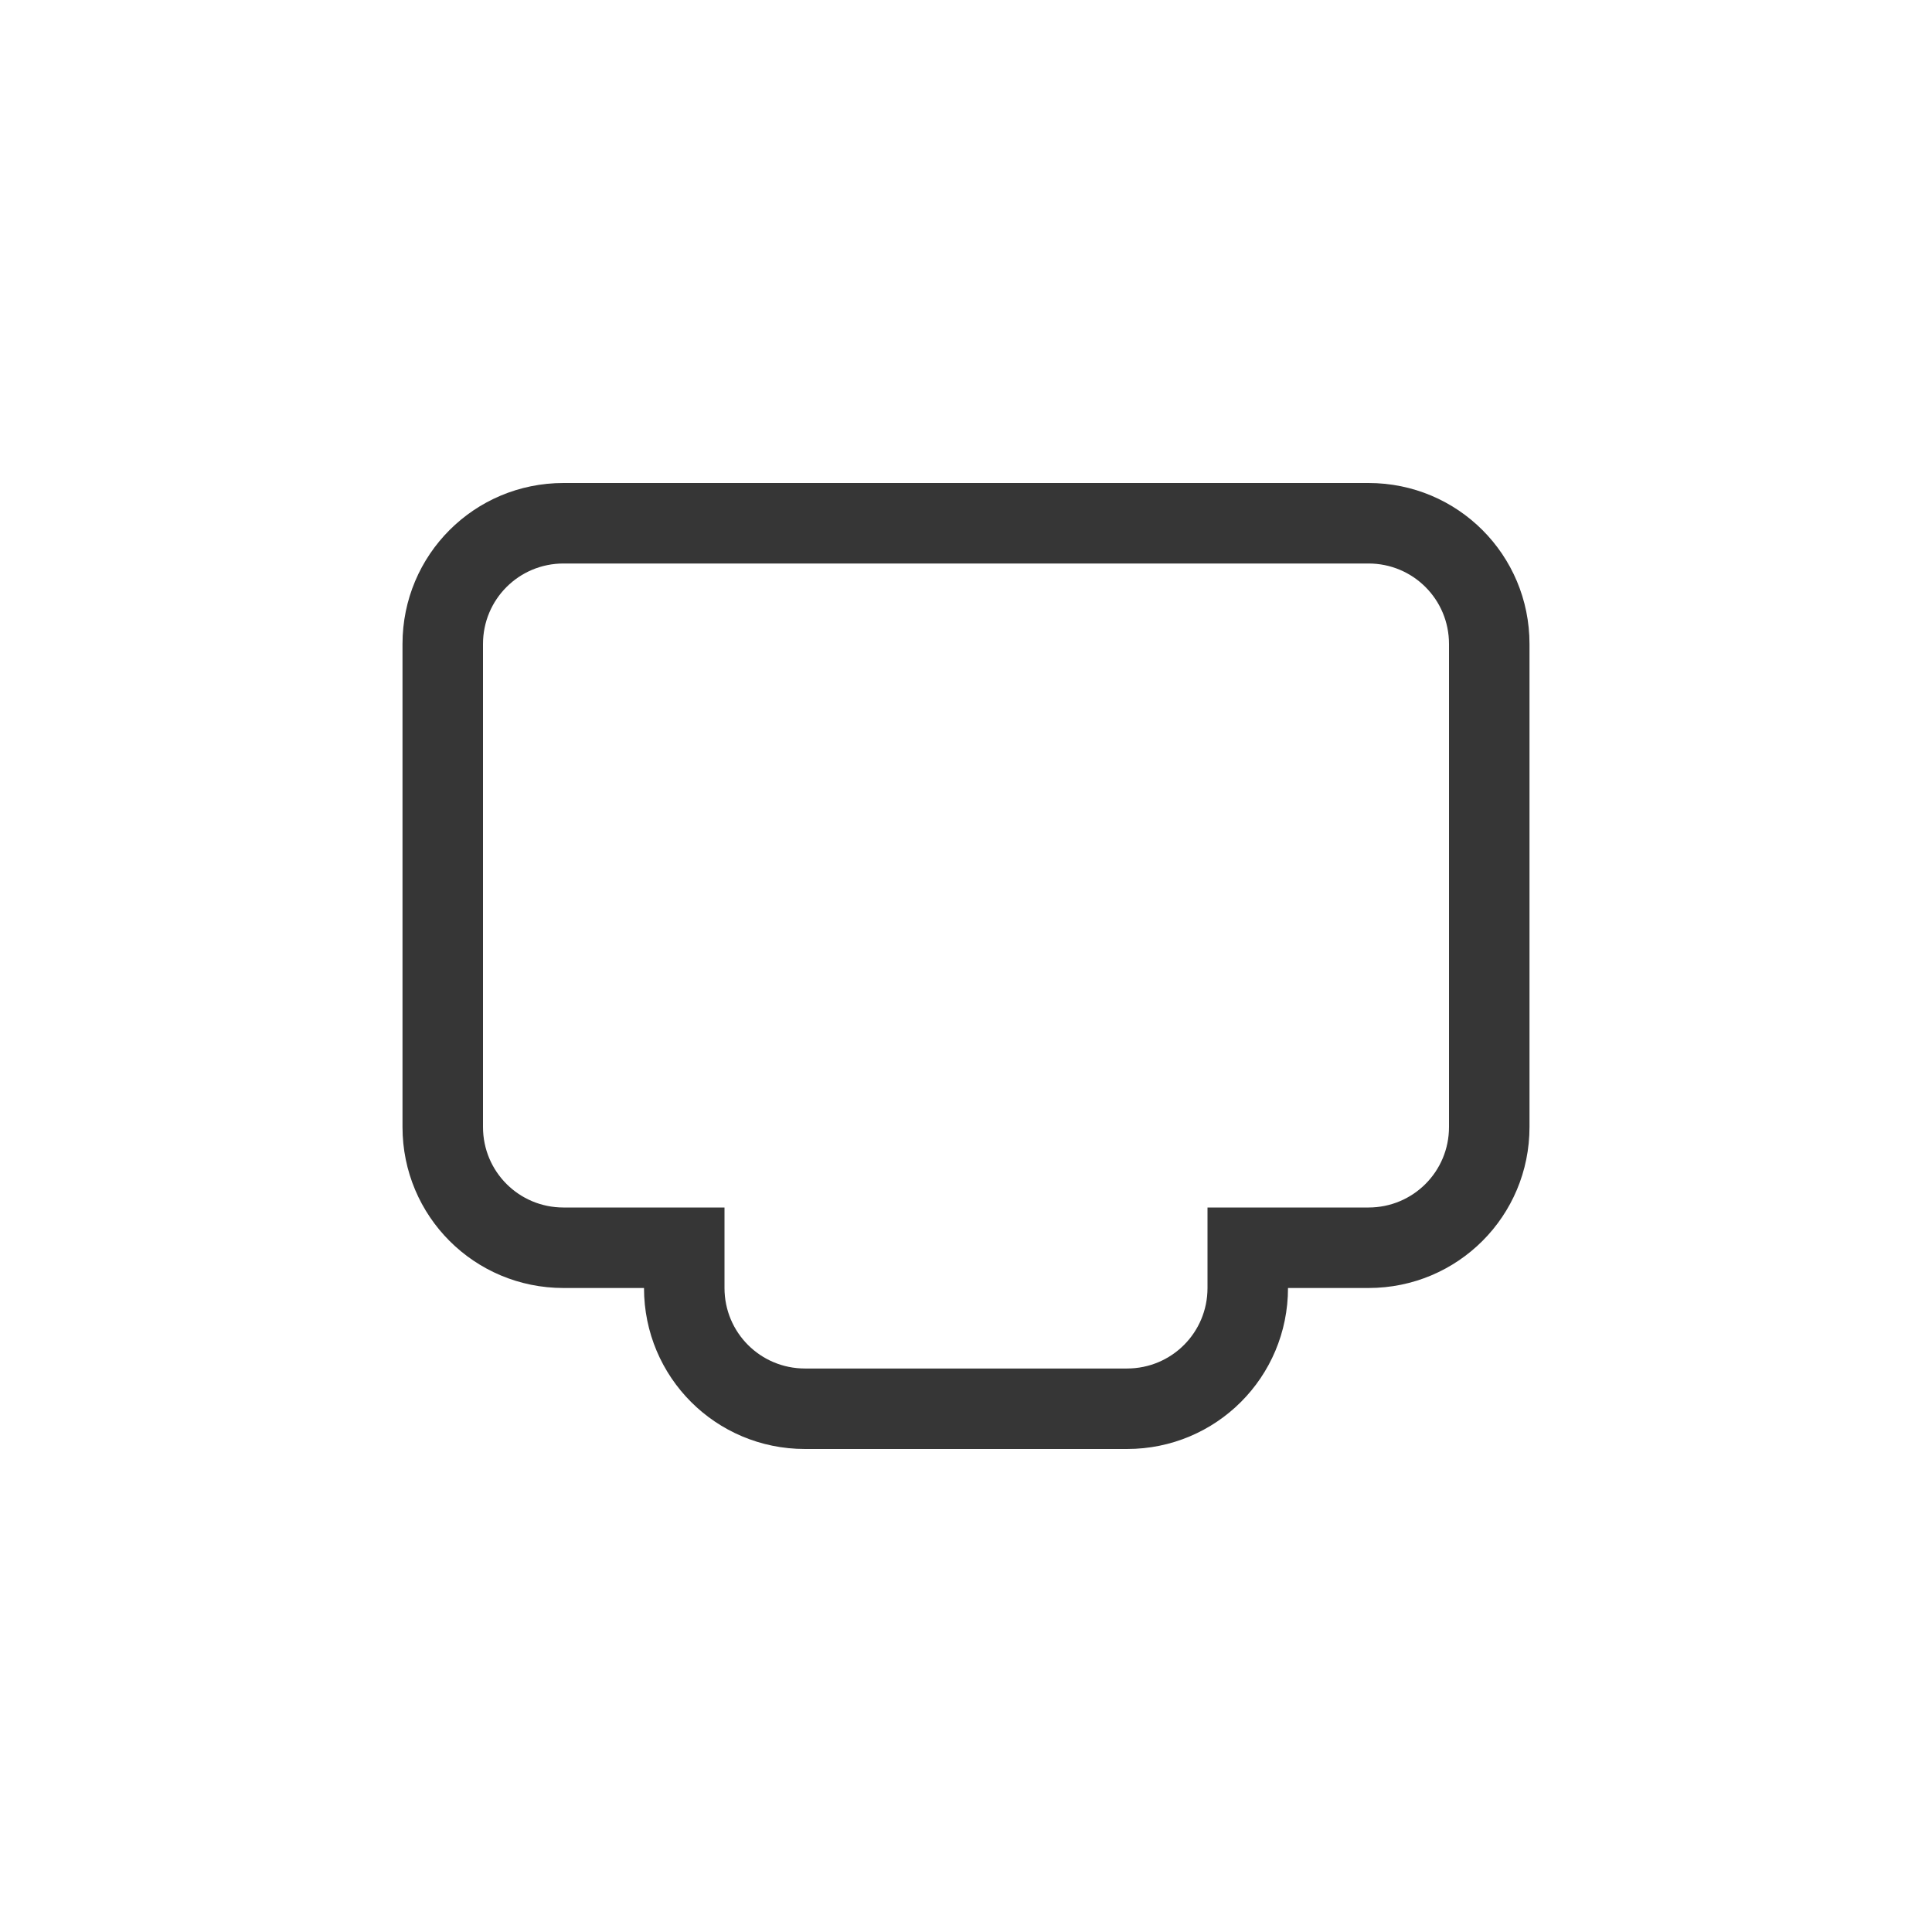<svg height="24" width="24" xmlns="http://www.w3.org/2000/svg"><path d="m7 6c-1.108 0-2 .892-2 2v6c0 1.108.892 2 2 2h1c0 1.108.892 2 2 2h4c1.108 0 2-.892 2-2h1c1.108 0 2-.892 2-2v-6c0-1.108-.892-2-2-2zm0 1h10c.554 0 1 .446 1 1v6c0 .554-.446 1-1 1h-2v1c0 .554-.446 1-1 1h-4c-.554 0-1-.446-1-1v-1h-2c-.554 0-1-.446-1-1v-6c0-.554.446-1 1-1z" fill="#363636" stroke-linecap="round" stroke-linejoin="round" stroke-width="1.002"/></svg>